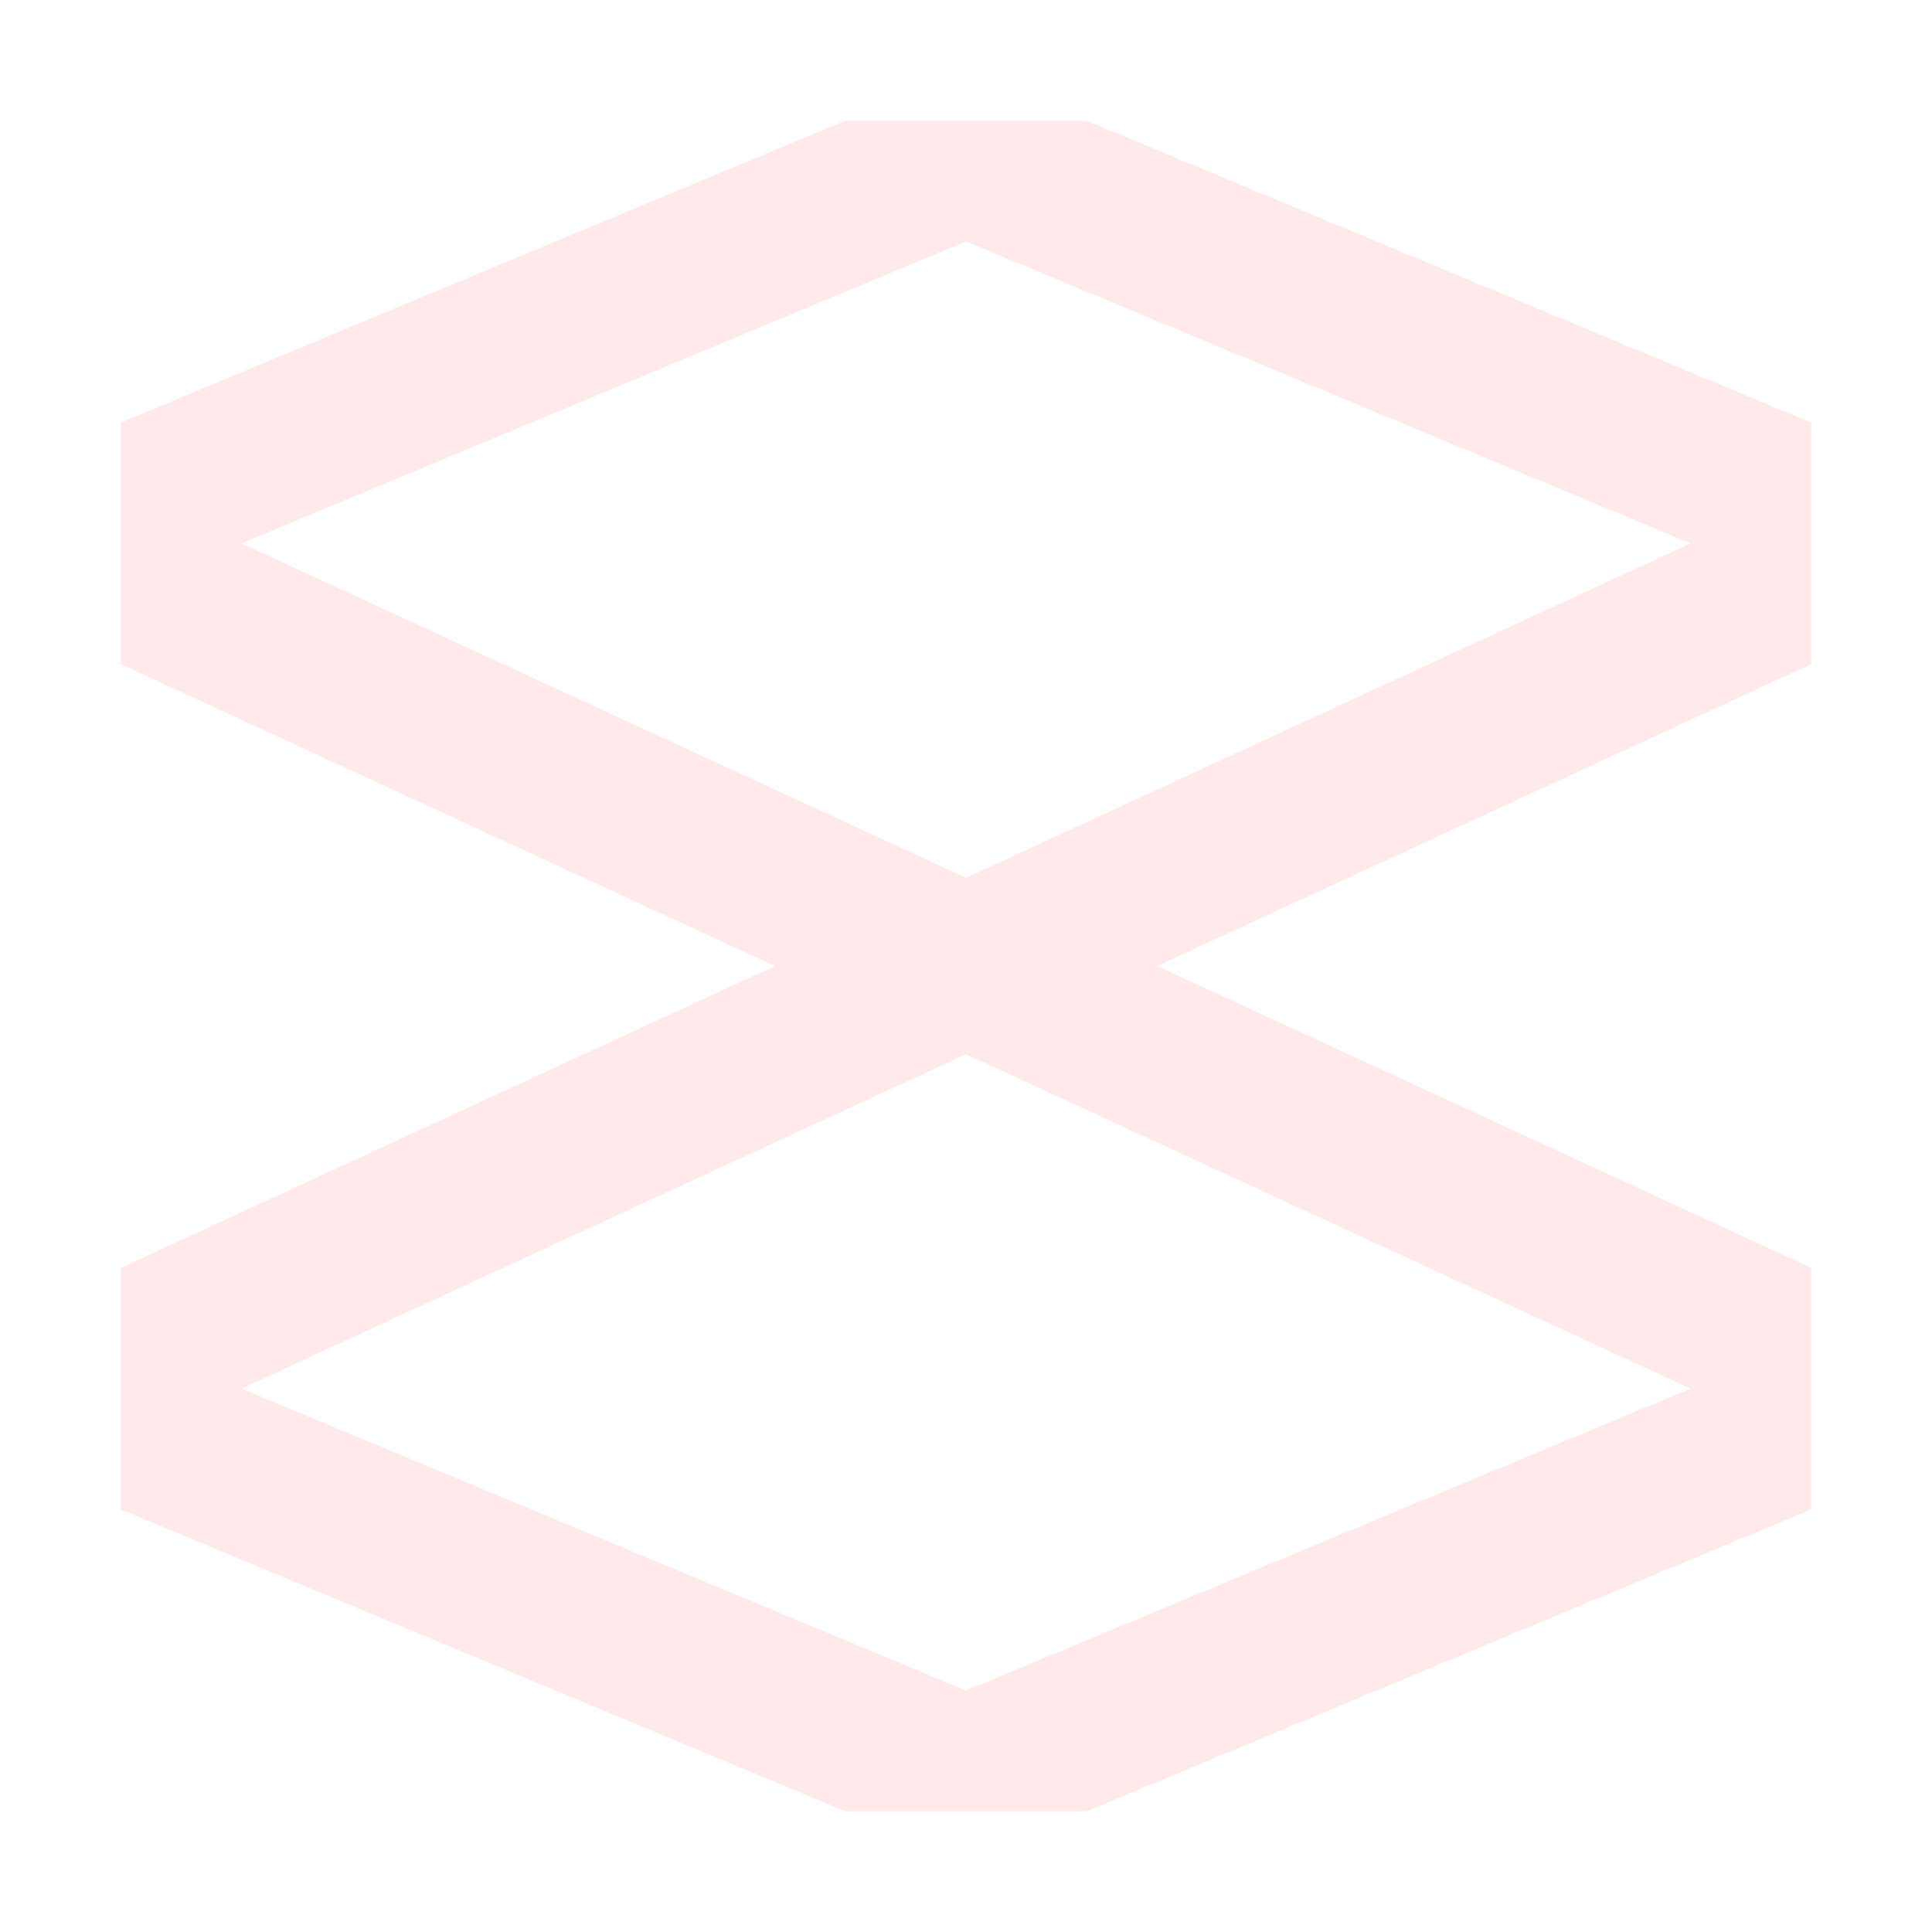 <?xml version='1.0' encoding='utf-8'?>
<svg xmlns:dc="http://purl.org/dc/elements/1.1/" xmlns:cc="http://creativecommons.org/ns#" xmlns:rdf="http://www.w3.org/1999/02/22-rdf-syntax-ns#" xmlns="http://www.w3.org/2000/svg" version="1.1" width="100%" height="100%" viewBox="0 0 16 16" id="svg2">
  <defs id="defs6"/>
  <rect width="16" height="16" x="0" y="0" id="canvas" style="fill:none;stroke:none;visibility:hidden"/>
  <path d="m 0,4.5 13,6 L 7,13 1,10.5 14,4.5 14,2.5 8,0 6,0 l 1,1 6,2.5 -13,6 0,2 6,2.5 2,0 6,-2.5 0,-2 L 1,3.5 7,1 6,0 0,2.5 Z" id="national-park" style="fill:#ff9999;fill-opacity:0.2" transform="translate(1,1)"/>
</svg>
